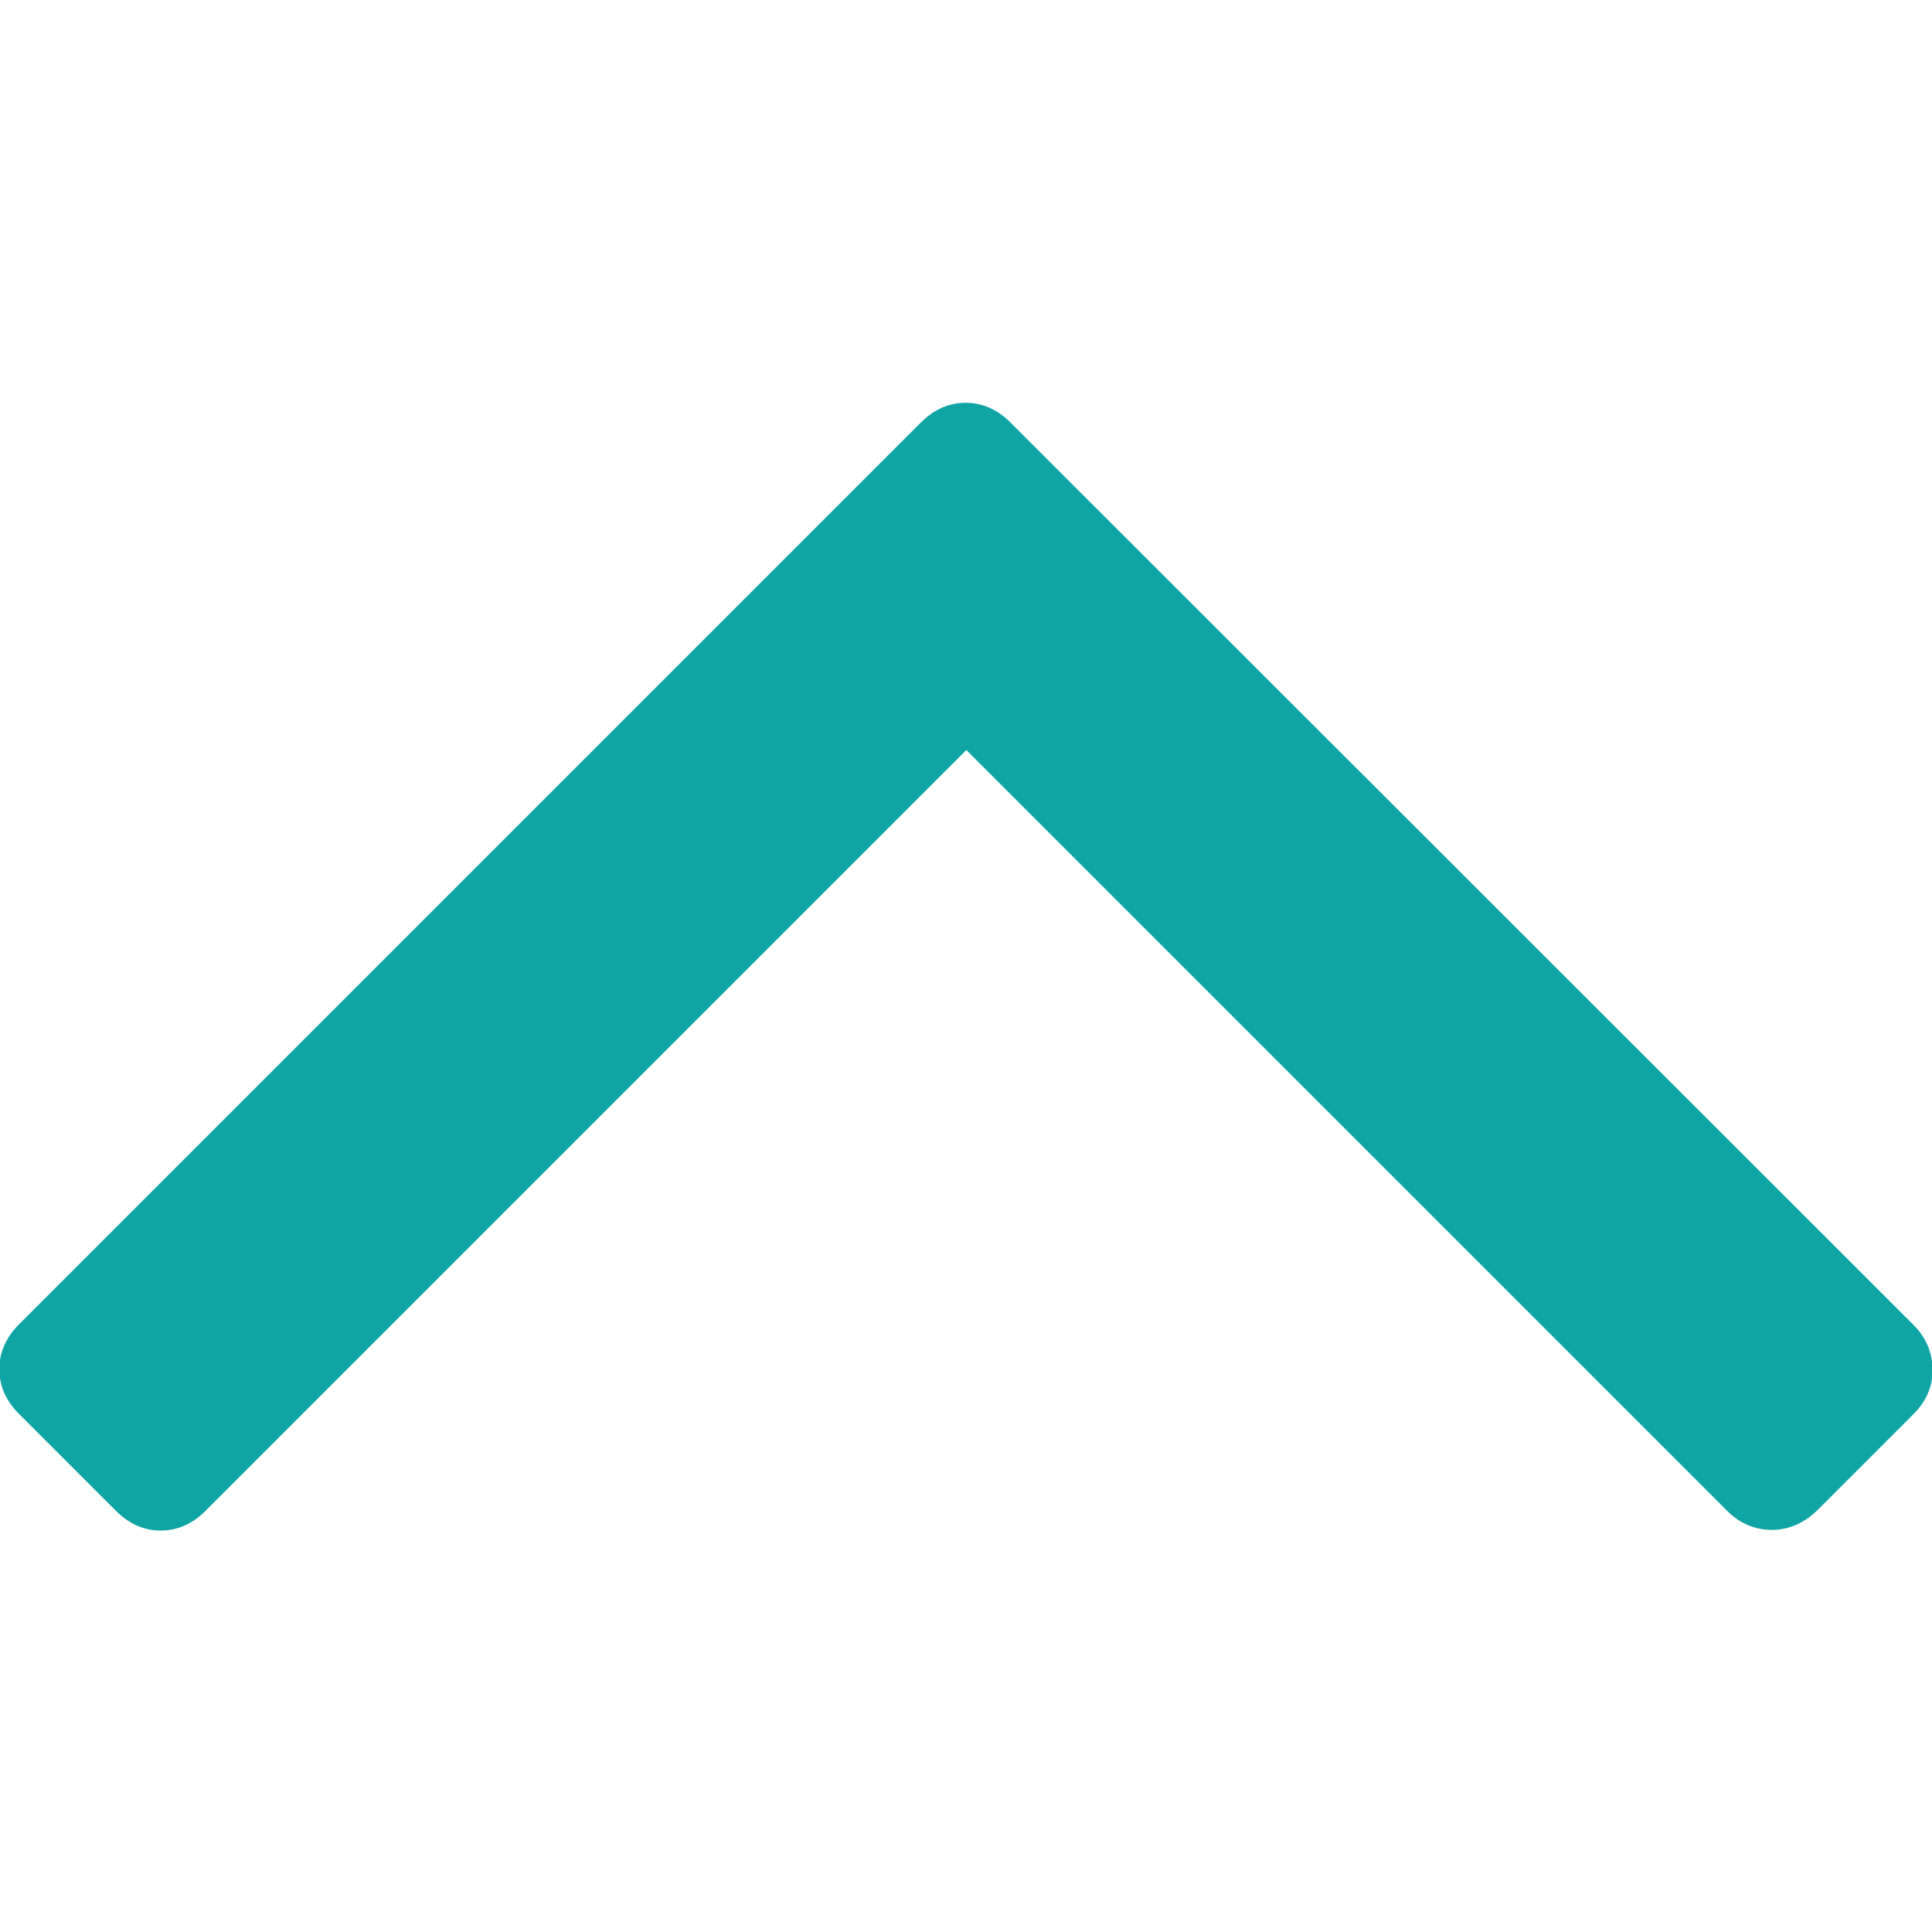 <?xml version="1.0" encoding="utf-8"?>
<!-- Generator: Adobe Illustrator 19.0.0, SVG Export Plug-In . SVG Version: 6.00 Build 0)  -->
<svg version="1.1" id="Capa_1" xmlns="http://www.w3.org/2000/svg" xmlns:xlink="http://www.w3.org/1999/xlink" x="0px" y="0px"
	 viewBox="-577 308.1 284.9 284.9" style="enable-background:new -577 308.1 284.9 284.9;" xml:space="preserve">
<style type="text/css">
	.st0{fill:#0FA5A5;}
</style>
<g>
	<path class="st0" d="M-294.9,503.4l-133.1-133c-1.9-1.9-4.1-2.9-6.6-2.9s-4.7,1-6.6,2.9l-133,133c-1.9,1.9-2.9,4.1-2.9,6.6
		c0,2.5,1,4.7,2.9,6.6l14.3,14.3c1.9,1.9,4.1,2.9,6.6,2.9s4.7-1,6.6-2.9l112.2-112.2l112.2,112.2c1.9,1.9,4.1,2.8,6.6,2.8
		c2.5,0,4.7-1,6.6-2.8l14.3-14.3c1.9-1.9,2.8-4.1,2.8-6.6C-292.1,507.4-293,505.3-294.9,503.4z"/>
</g>
</svg>
